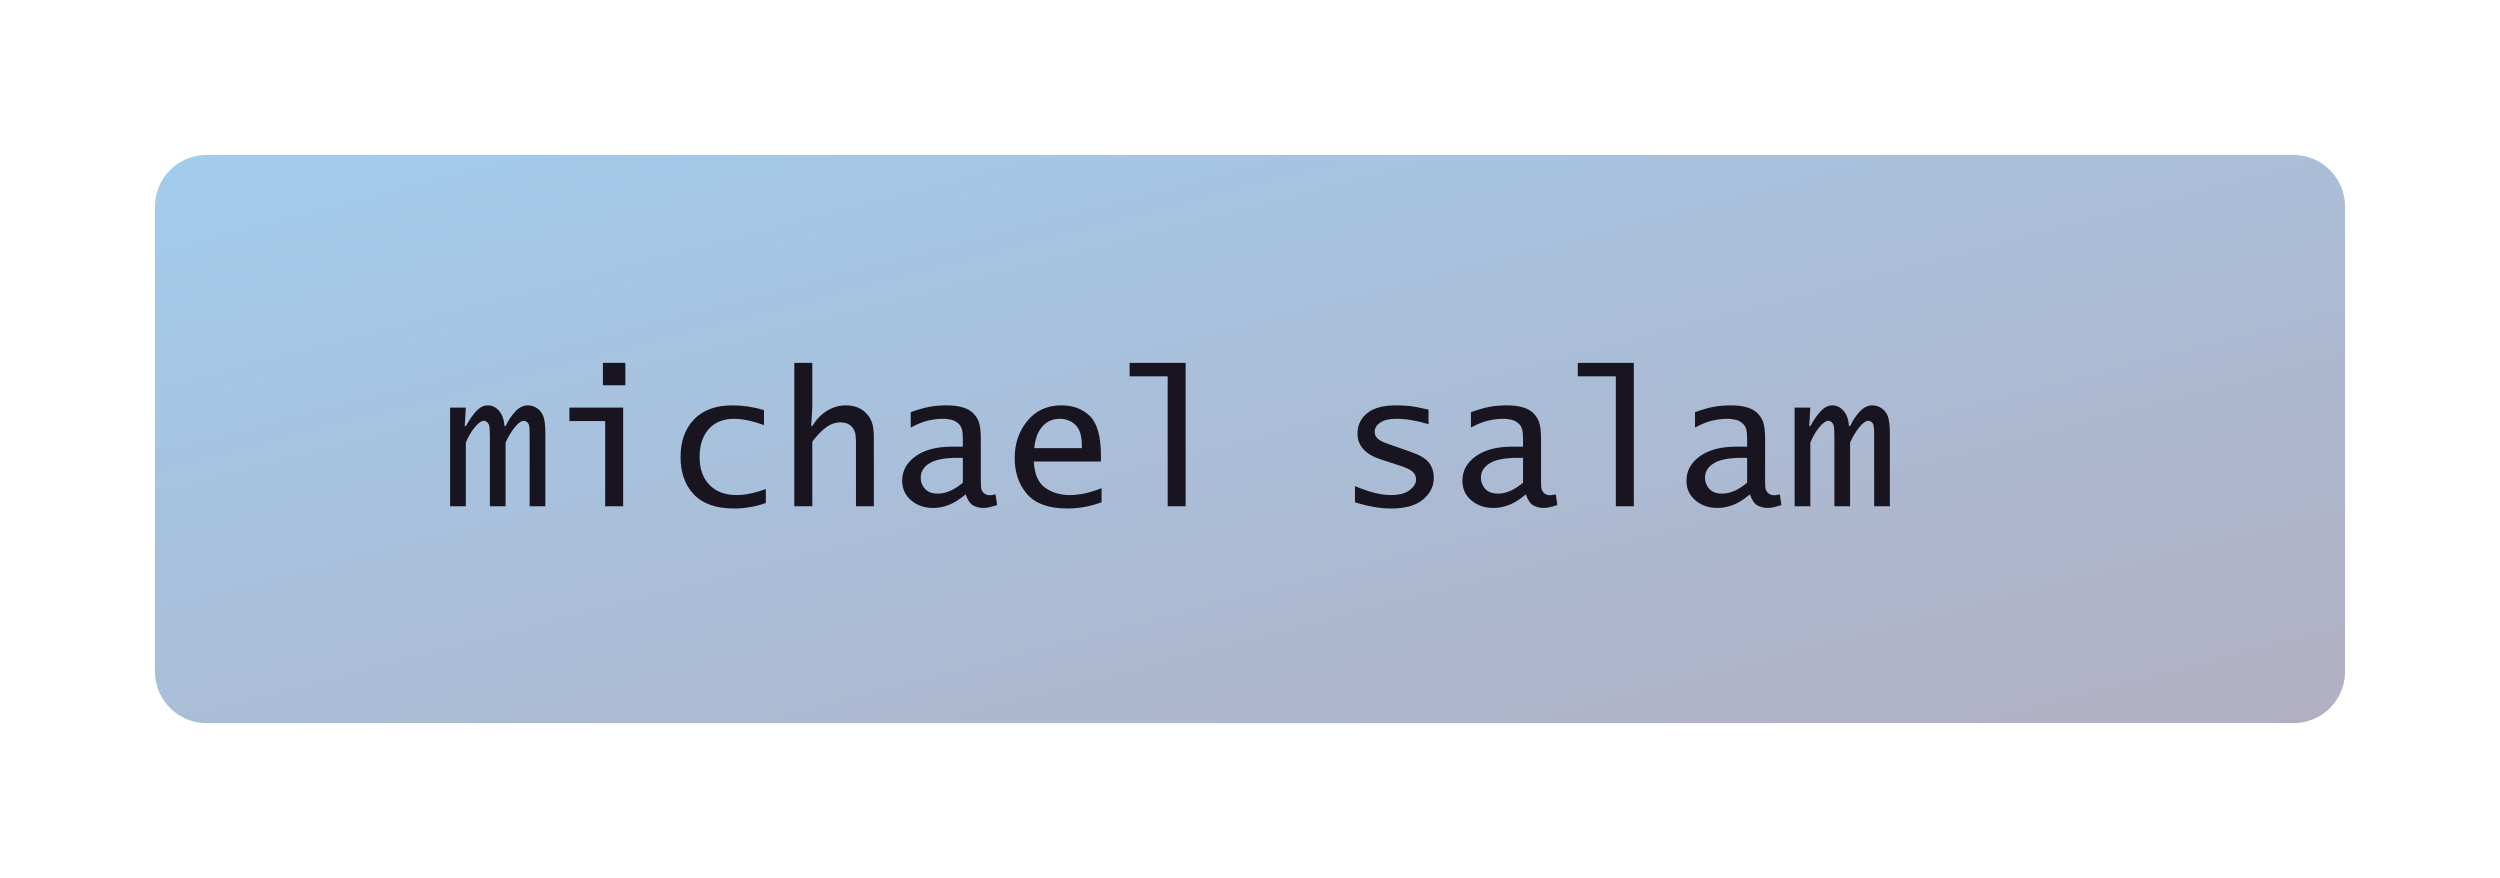 <?xml version="1.0" encoding="utf-8"?>
<svg width="484px" height="170px" viewBox="0 0 484 170" version="1.1" xmlns:xlink="http://www.w3.org/1999/xlink" xmlns="http://www.w3.org/2000/svg">
  <defs>
    <linearGradient x1="0" y1="0" x2="1" y2="1" id="gradient_1">
      <stop offset="0" stop-color="#A2CCEC" />
      <stop offset="1" stop-color="#B2AFC3" />
    </linearGradient>
  </defs>
  <path d="M9.999 0L414.001 0Q414.246 0 414.492 0.012Q414.737 0.024 414.981 0.048Q415.225 0.072 415.468 0.108Q415.711 0.144 415.952 0.192Q416.192 0.24 416.431 0.3Q416.669 0.359 416.904 0.431Q417.138 0.502 417.37 0.585Q417.601 0.667 417.827 0.761Q418.054 0.855 418.276 0.96Q418.498 1.065 418.715 1.181Q418.931 1.296 419.142 1.423Q419.352 1.549 419.556 1.685Q419.76 1.822 419.957 1.968Q420.155 2.114 420.344 2.27Q420.534 2.425 420.716 2.59Q420.898 2.755 421.071 2.929Q421.245 3.102 421.41 3.284Q421.575 3.466 421.73 3.656Q421.886 3.845 422.032 4.043Q422.178 4.24 422.315 4.444Q422.451 4.648 422.577 4.858Q422.704 5.069 422.819 5.285Q422.935 5.502 423.04 5.724Q423.145 5.946 423.239 6.173Q423.333 6.399 423.415 6.63Q423.498 6.862 423.569 7.096Q423.641 7.331 423.7 7.569Q423.76 7.808 423.808 8.048Q423.856 8.289 423.892 8.532Q423.928 8.775 423.952 9.019Q423.976 9.263 423.988 9.508Q424 9.754 424 9.999L424 100.001Q424 100.246 423.988 100.492Q423.976 100.737 423.952 100.981Q423.928 101.225 423.892 101.468Q423.856 101.711 423.808 101.952Q423.76 102.192 423.7 102.431Q423.641 102.669 423.569 102.904Q423.498 103.138 423.415 103.37Q423.333 103.601 423.239 103.827Q423.145 104.054 423.04 104.276Q422.935 104.498 422.819 104.714Q422.704 104.931 422.577 105.142Q422.451 105.352 422.315 105.556Q422.178 105.76 422.032 105.957Q421.886 106.155 421.73 106.344Q421.575 106.534 421.41 106.716Q421.245 106.898 421.071 107.071Q420.898 107.245 420.716 107.41Q420.534 107.575 420.344 107.73Q420.155 107.886 419.957 108.032Q419.76 108.178 419.556 108.315Q419.352 108.451 419.141 108.577Q418.931 108.704 418.715 108.819Q418.498 108.935 418.276 109.04Q418.054 109.145 417.827 109.239Q417.601 109.333 417.37 109.415Q417.138 109.498 416.904 109.569Q416.669 109.641 416.431 109.7Q416.192 109.76 415.952 109.808Q415.711 109.856 415.468 109.892Q415.225 109.928 414.981 109.952Q414.737 109.976 414.492 109.988Q414.246 110 414.001 110L9.999 110Q9.754 110 9.508 109.988Q9.263 109.976 9.019 109.952Q8.775 109.928 8.532 109.892Q8.289 109.856 8.048 109.808Q7.808 109.76 7.569 109.7Q7.331 109.641 7.096 109.569Q6.862 109.498 6.63 109.415Q6.399 109.333 6.173 109.239Q5.946 109.145 5.724 109.04Q5.502 108.935 5.285 108.819Q5.069 108.704 4.858 108.577Q4.648 108.451 4.444 108.315Q4.24 108.178 4.043 108.032Q3.845 107.886 3.656 107.73Q3.466 107.575 3.284 107.41Q3.102 107.245 2.929 107.071Q2.755 106.898 2.59 106.716Q2.425 106.534 2.27 106.344Q2.114 106.155 1.968 105.957Q1.822 105.76 1.685 105.556Q1.549 105.352 1.423 105.142Q1.296 104.931 1.181 104.714Q1.065 104.498 0.96 104.276Q0.855 104.054 0.761 103.827Q0.667 103.601 0.585 103.37Q0.502 103.138 0.431 102.904Q0.359 102.669 0.3 102.431Q0.24 102.192 0.192 101.952Q0.144 101.711 0.108 101.468Q0.072 101.225 0.048 100.981Q0.024 100.737 0.012 100.492Q0 100.246 0 100.001L0 9.999Q0 9.754 0.012 9.508Q0.024 9.263 0.048 9.019Q0.072 8.775 0.108 8.532Q0.144 8.289 0.192 8.048Q0.24 7.808 0.3 7.569Q0.359 7.331 0.431 7.096Q0.502 6.862 0.585 6.63Q0.667 6.399 0.761 6.173Q0.855 5.946 0.96 5.724Q1.065 5.502 1.181 5.285Q1.296 5.069 1.423 4.858Q1.549 4.648 1.685 4.444Q1.822 4.24 1.968 4.043Q2.114 3.845 2.27 3.656Q2.425 3.466 2.59 3.284Q2.755 3.102 2.929 2.929Q3.102 2.755 3.284 2.59Q3.466 2.425 3.656 2.27Q3.845 2.114 4.043 1.968Q4.24 1.822 4.444 1.685Q4.648 1.549 4.858 1.423Q5.069 1.296 5.285 1.181Q5.502 1.065 5.724 0.96Q5.946 0.855 6.173 0.761Q6.399 0.667 6.63 0.585Q6.862 0.502 7.096 0.431Q7.331 0.359 7.569 0.3Q7.808 0.24 8.048 0.192Q8.289 0.144 8.532 0.108Q8.775 0.072 9.019 0.048Q9.263 0.024 9.508 0.012Q9.754 0 9.999 0Z" transform="translate(30 30)" id="Rectangle-11-Copy" fill="url(#gradient_1)" fill-rule="evenodd" stroke="none" />
  <g id="michael-salam" fill="#181520" transform="translate(57.375 43.636)">
    <path d="M59.35 26.616L59.35 30.957L63.691 30.957L63.691 26.616L59.35 26.616ZM96.404 26.616L96.404 54.371L99.885 54.371L99.885 41.877Q101.323 39.977 102.621 39.053Q103.919 38.129 105.323 38.129Q106.077 38.129 106.726 38.402Q107.375 38.675 107.778 39.273Q108.147 39.819 108.243 40.487Q108.34 41.156 108.34 42.247L108.34 54.371L111.803 54.371L111.803 41.299Q111.803 39.698 111.566 38.634Q111.329 37.569 110.592 36.672Q109.1 34.842 106.379 34.842Q104.466 34.842 102.754 35.879Q101.043 36.916 99.885 38.85L99.674 38.85L99.885 35.269L99.885 26.616L96.404 26.616ZM168.686 54.371L168.686 29.217L161.32 29.217L161.32 26.616L172.166 26.616L172.166 54.371L168.686 54.371ZM255.451 29.217L255.451 54.371L258.932 54.371L258.932 26.616L248.086 26.616L248.086 29.217L255.451 29.217ZM29.766 35.282L29.766 54.371L32.807 54.371L32.807 42.045Q33.527 40.317 34.547 39.074Q35.566 37.83 36.322 37.83Q36.621 37.83 36.92 38.086Q37.219 38.342 37.342 38.809Q37.465 39.276 37.465 41.128L37.465 54.371L40.506 54.371L40.506 42.036Q41.244 40.4 42.255 39.115Q43.266 37.83 44.074 37.83Q44.355 37.83 44.654 38.068Q44.953 38.306 45.059 38.728Q45.164 39.15 45.164 40.523L45.164 54.371L48.205 54.371L48.205 40.384Q48.205 37.956 47.81 36.953Q47.416 35.951 46.6 35.396Q45.785 34.842 44.803 34.842Q43.487 34.842 42.364 36.055Q41.242 37.268 40.523 38.85L40.295 38.85Q40.154 36.934 39.231 35.888Q38.309 34.842 37.078 34.842Q35.918 34.842 34.925 35.853Q33.932 36.864 32.824 38.85L32.596 38.85L32.807 35.282L29.766 35.282ZM90.885 53.756Q87.812 54.811 84.757 54.811Q79.541 54.811 76.96 52.093Q74.379 49.375 74.379 44.818Q74.379 40.314 76.969 37.578Q79.559 34.842 84.44 34.842Q87.46 34.842 90.533 35.756L90.533 38.658Q87.145 37.444 84.758 37.444Q81.599 37.444 79.835 39.432Q78.07 41.421 78.07 44.818Q78.07 48.285 79.984 50.247Q81.897 52.209 85.232 52.209Q87.743 52.209 90.885 51.03L90.885 53.756ZM129.574 52.069Q127.816 53.545 126.305 54.125Q124.793 54.705 123.299 54.705Q120.768 54.705 119.027 53.238Q117.287 51.77 117.287 49.432Q117.287 46.549 119.88 44.695Q122.473 42.84 126.885 42.84L129.029 42.84L129.029 41.2Q129.029 40.054 128.827 39.401Q128.625 38.749 128.115 38.308Q127.518 37.796 126.771 37.62Q126.023 37.444 125.162 37.444Q123.914 37.444 122.42 37.761Q120.926 38.078 118.939 39.137L118.939 36.162Q121.207 35.352 122.71 35.097Q124.213 34.842 125.865 34.842Q129.645 34.842 131.156 36.479Q132 37.394 132.255 38.511Q132.51 39.628 132.51 41.265L132.51 49.271Q132.51 50.256 132.563 50.749Q132.615 51.241 132.896 51.611Q133.107 51.91 133.459 52.077Q133.811 52.245 134.268 52.245Q134.602 52.245 135.357 52.069L135.674 54.143Q133.951 54.705 133.037 54.705Q131.982 54.705 131.068 54.24Q130.154 53.774 129.574 52.069ZM154.518 54.055Q154.975 53.914 155.889 53.616L155.889 50.873Q152.549 52.209 149.754 52.209Q146.977 52.209 144.973 50.803Q142.969 49.397 142.758 45.723L155.766 45.723L155.766 44.614Q155.766 39.05 153.656 36.946Q151.547 34.842 148.084 34.842Q144.006 34.842 141.536 37.833Q139.066 40.824 139.066 45.029Q139.066 49.269 141.483 52.04Q143.9 54.811 149.279 54.811Q150.598 54.811 151.89 54.626Q153.182 54.442 154.518 54.055ZM204.949 50.463L204.949 53.596Q208.693 54.811 211.98 54.811Q216.041 54.811 218.124 53.069Q220.207 51.327 220.207 48.882Q220.207 47.193 219.293 45.961Q218.361 44.747 215.725 43.832L211.348 42.301Q209.801 41.773 209.291 41.227Q208.764 40.7 208.764 39.978Q208.764 38.887 209.854 38.165Q210.943 37.444 212.93 37.444Q215.76 37.444 219.188 38.482L219.188 35.669Q216.568 35.053 215.32 34.948Q214.072 34.842 212.947 34.842Q209.15 34.842 207.296 36.364Q205.441 37.885 205.441 40.294Q205.441 42.141 206.619 43.372Q207.798 44.621 209.785 45.254L213.497 46.46Q215.568 47.13 216.182 47.747Q216.779 48.382 216.779 49.193Q216.779 50.305 215.531 51.257Q214.283 52.209 211.91 52.209Q208.975 52.209 204.949 50.463ZM238.031 52.069Q236.273 53.545 234.762 54.125Q233.25 54.705 231.756 54.705Q229.225 54.705 227.484 53.238Q225.744 51.77 225.744 49.432Q225.744 46.549 228.337 44.695Q230.93 42.84 235.342 42.84L237.486 42.84L237.486 41.2Q237.486 40.054 237.284 39.401Q237.082 38.749 236.572 38.308Q235.975 37.796 235.228 37.62Q234.48 37.444 233.619 37.444Q232.371 37.444 230.877 37.761Q229.383 38.078 227.396 39.137L227.396 36.162Q229.664 35.352 231.167 35.097Q232.67 34.842 234.322 34.842Q238.102 34.842 239.613 36.479Q240.457 37.394 240.712 38.511Q240.967 39.628 240.967 41.265L240.967 49.271Q240.967 50.256 241.02 50.749Q241.072 51.241 241.354 51.611Q241.564 51.91 241.916 52.077Q242.268 52.245 242.725 52.245Q243.059 52.245 243.814 52.069L244.131 54.143Q242.408 54.705 241.494 54.705Q240.439 54.705 239.525 54.24Q238.611 53.774 238.031 52.069ZM281.414 52.069Q279.656 53.545 278.145 54.125Q276.633 54.705 275.139 54.705Q272.607 54.705 270.867 53.238Q269.127 51.77 269.127 49.432Q269.127 46.549 271.72 44.695Q274.313 42.84 278.725 42.84L280.869 42.84L280.869 41.2Q280.869 40.054 280.667 39.401Q280.465 38.749 279.955 38.308Q279.357 37.796 278.61 37.62Q277.863 37.444 277.002 37.444Q275.754 37.444 274.26 37.761Q272.766 38.078 270.779 39.137L270.779 36.162Q273.047 35.352 274.55 35.097Q276.053 34.842 277.705 34.842Q281.484 34.842 282.996 36.479Q283.84 37.394 284.095 38.511Q284.35 39.628 284.35 41.265L284.35 49.271Q284.35 50.256 284.402 50.749Q284.455 51.241 284.736 51.611Q284.947 51.91 285.299 52.077Q285.65 52.245 286.107 52.245Q286.441 52.245 287.197 52.069L287.514 54.143Q285.791 54.705 284.877 54.705Q283.822 54.705 282.908 54.24Q281.994 53.774 281.414 52.069ZM290.063 35.282L290.063 54.371L293.104 54.371L293.104 42.045Q293.824 40.317 294.844 39.074Q295.863 37.83 296.619 37.83Q296.918 37.83 297.217 38.086Q297.516 38.342 297.639 38.809Q297.762 39.276 297.762 41.128L297.762 54.371L300.803 54.371L300.803 42.036Q301.541 40.4 302.552 39.115Q303.563 37.83 304.371 37.83Q304.652 37.83 304.951 38.068Q305.25 38.306 305.355 38.728Q305.461 39.15 305.461 40.523L305.461 54.371L308.502 54.371L308.502 40.384Q308.502 37.956 308.107 36.953Q307.713 35.951 306.897 35.396Q306.082 34.842 305.099 34.842Q303.784 34.842 302.661 36.055Q301.539 37.268 300.82 38.85L300.592 38.85Q300.451 36.934 299.528 35.888Q298.605 34.842 297.375 34.842Q296.215 34.842 295.222 35.853Q294.229 36.864 293.121 38.85L292.893 38.85L293.104 35.282L290.063 35.282ZM59.789 37.883L59.789 54.371L63.27 54.371L63.27 35.282L52.863 35.282L52.863 37.883L59.789 37.883ZM152.074 43.121L142.863 43.121Q143.109 40.388 144.445 38.916Q145.781 37.444 147.768 37.444Q149.631 37.444 150.853 38.643Q152.074 39.842 152.074 42.628L152.074 43.121ZM129.029 49.819L129.029 45.002L127.992 45.002Q124.301 45.002 122.587 46.048Q120.873 47.094 120.873 48.87Q120.873 50.1 121.708 51.014Q122.543 51.928 124.213 51.928Q125.355 51.928 126.56 51.401Q127.764 50.873 129.029 49.819ZM237.486 49.819L237.486 45.002L236.449 45.002Q232.758 45.002 231.044 46.048Q229.33 47.094 229.33 48.87Q229.33 50.1 230.165 51.014Q231 51.928 232.67 51.928Q233.813 51.928 235.017 51.401Q236.221 50.873 237.486 49.819ZM280.869 49.819L280.869 45.002L279.832 45.002Q276.141 45.002 274.427 46.048Q272.713 47.094 272.713 48.87Q272.713 50.1 273.548 51.014Q274.383 51.928 276.053 51.928Q277.195 51.928 278.399 51.401Q279.604 50.873 280.869 49.819Z" />
  </g>
</svg>